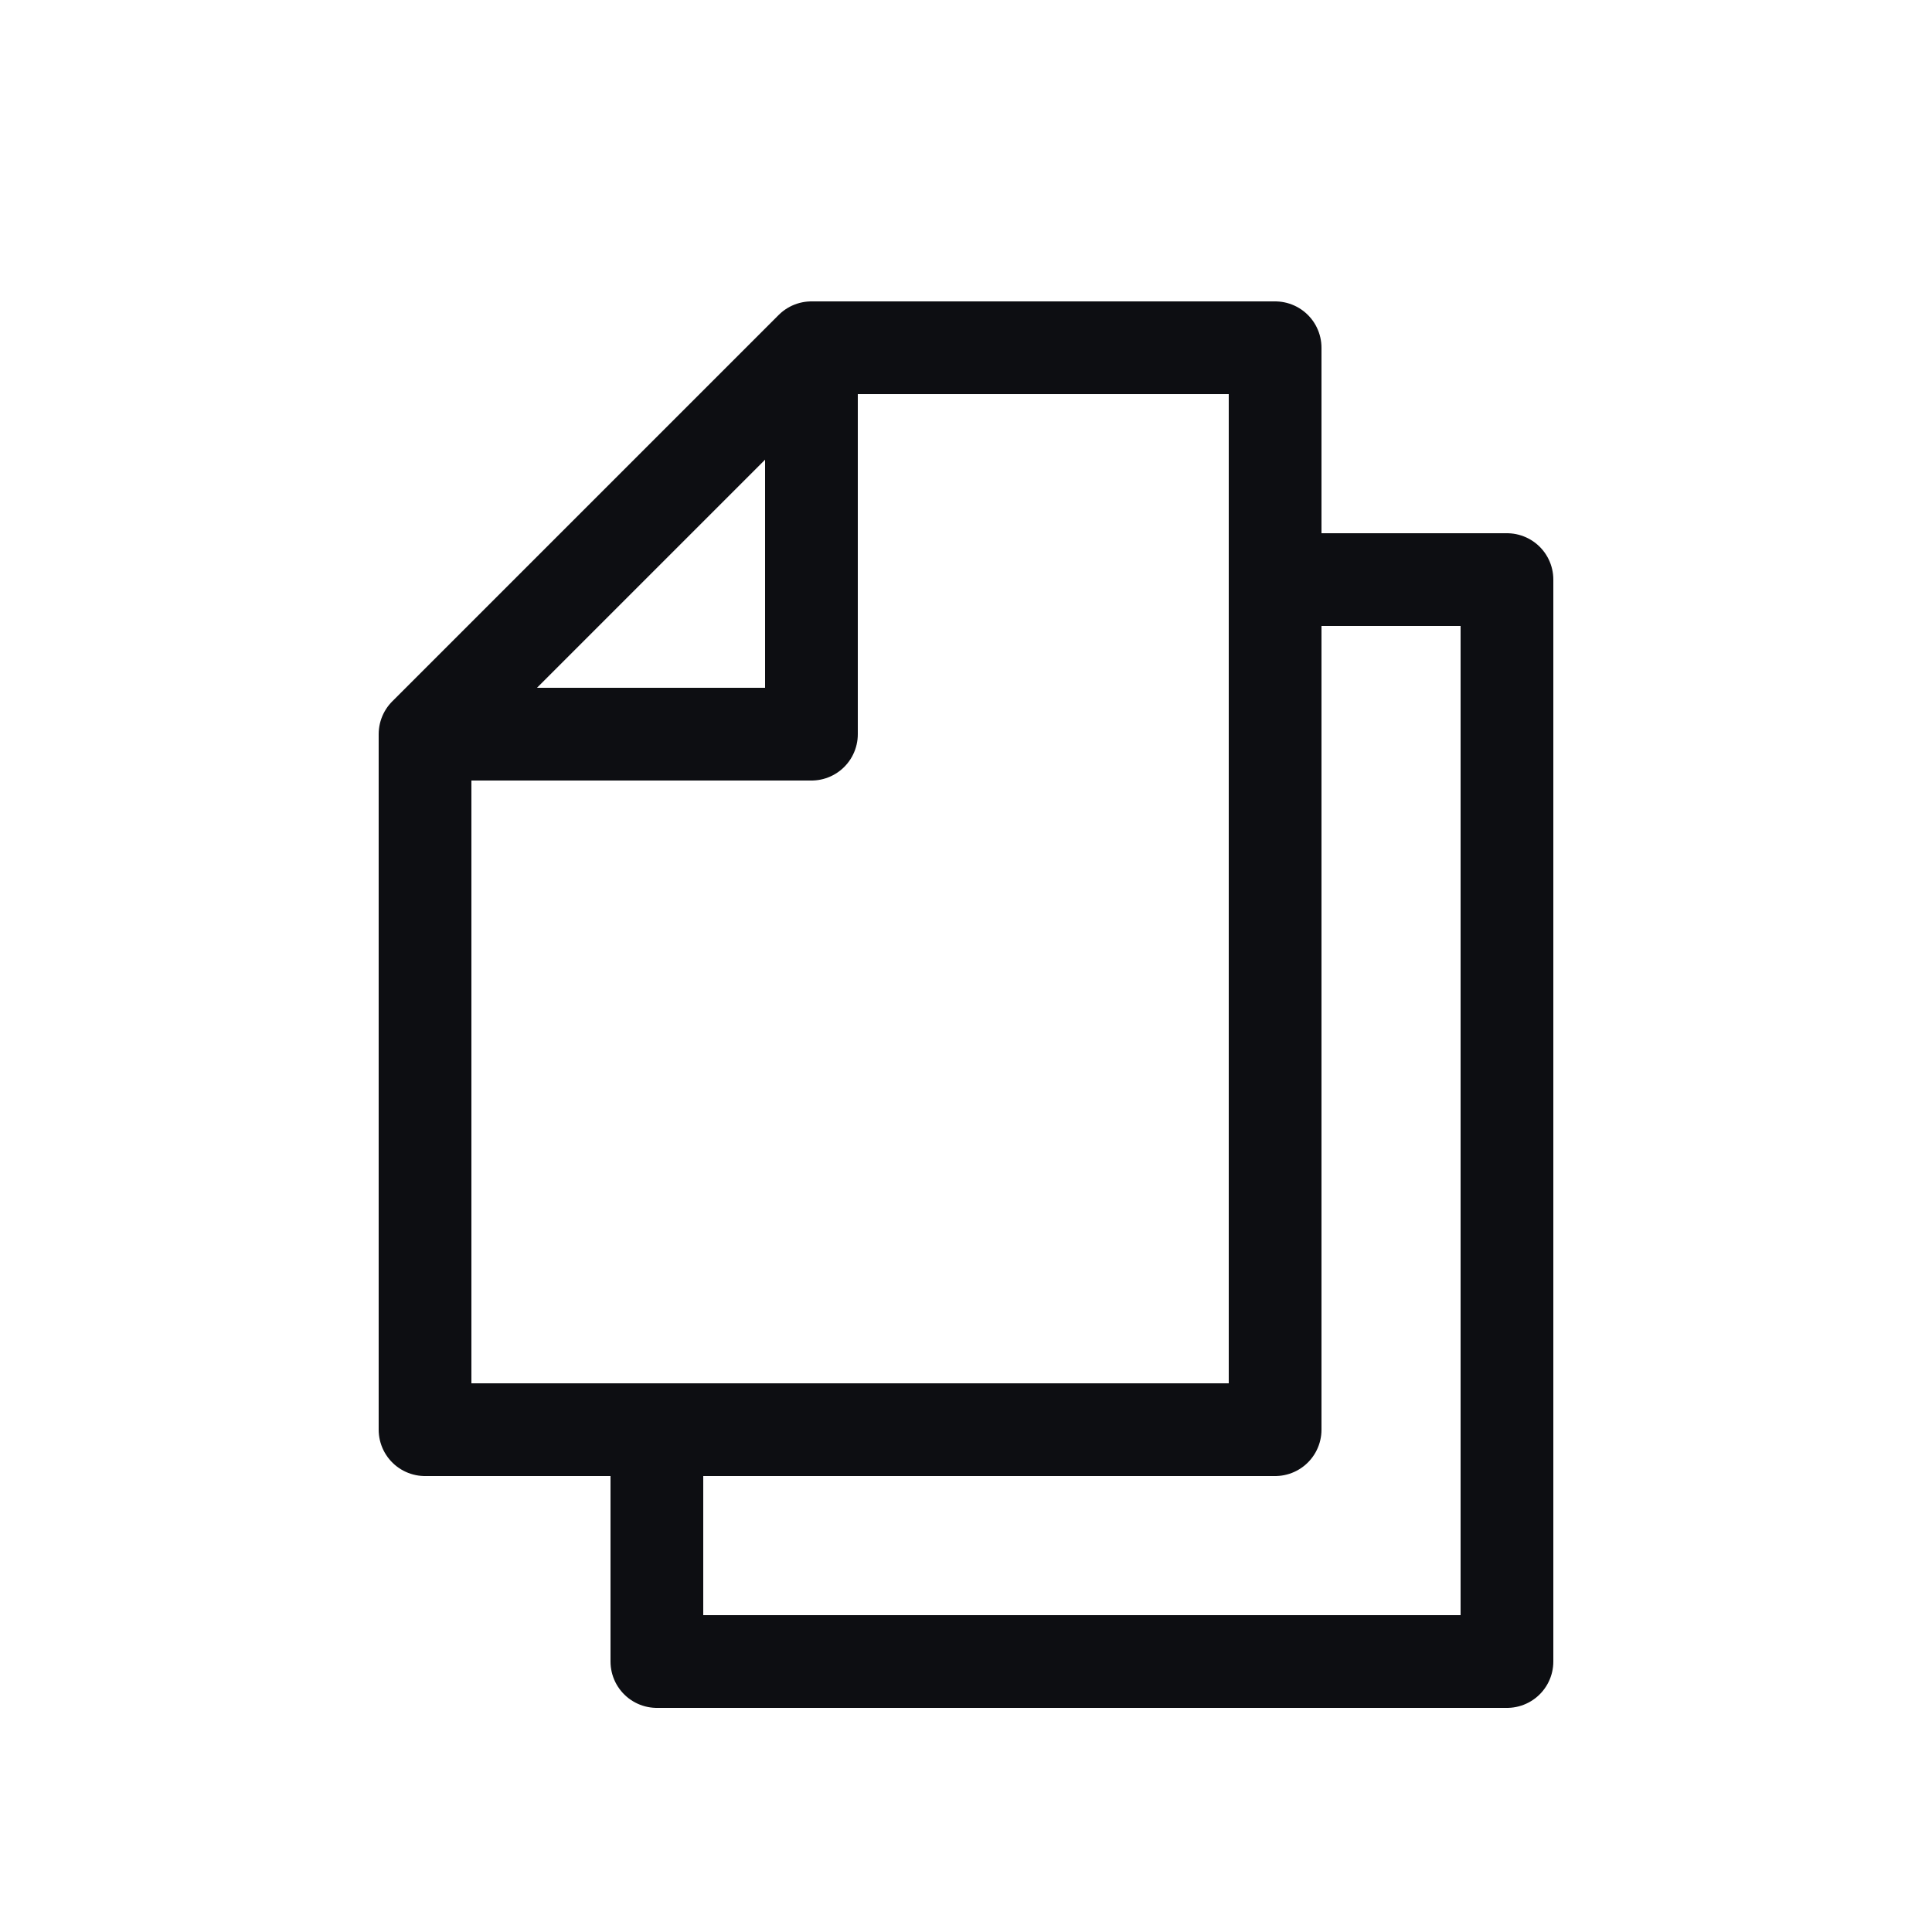 <svg width="25" height="25" viewBox="0 0 25 25" fill="none" xmlns="http://www.w3.org/2000/svg">
<path d="M10.5 4.5V9.5H5.5" stroke="#0D0E12" stroke-width="1.2" stroke-linejoin="round"/>
<path d="M16.5 7.5H19.5V21.5H8.5V18.5M10.5 4.5H16.5V18.5H5.5V9.5L10.5 4.5Z" stroke="#0D0E12" stroke-width="1.2" stroke-linejoin="round"/>
</svg>
